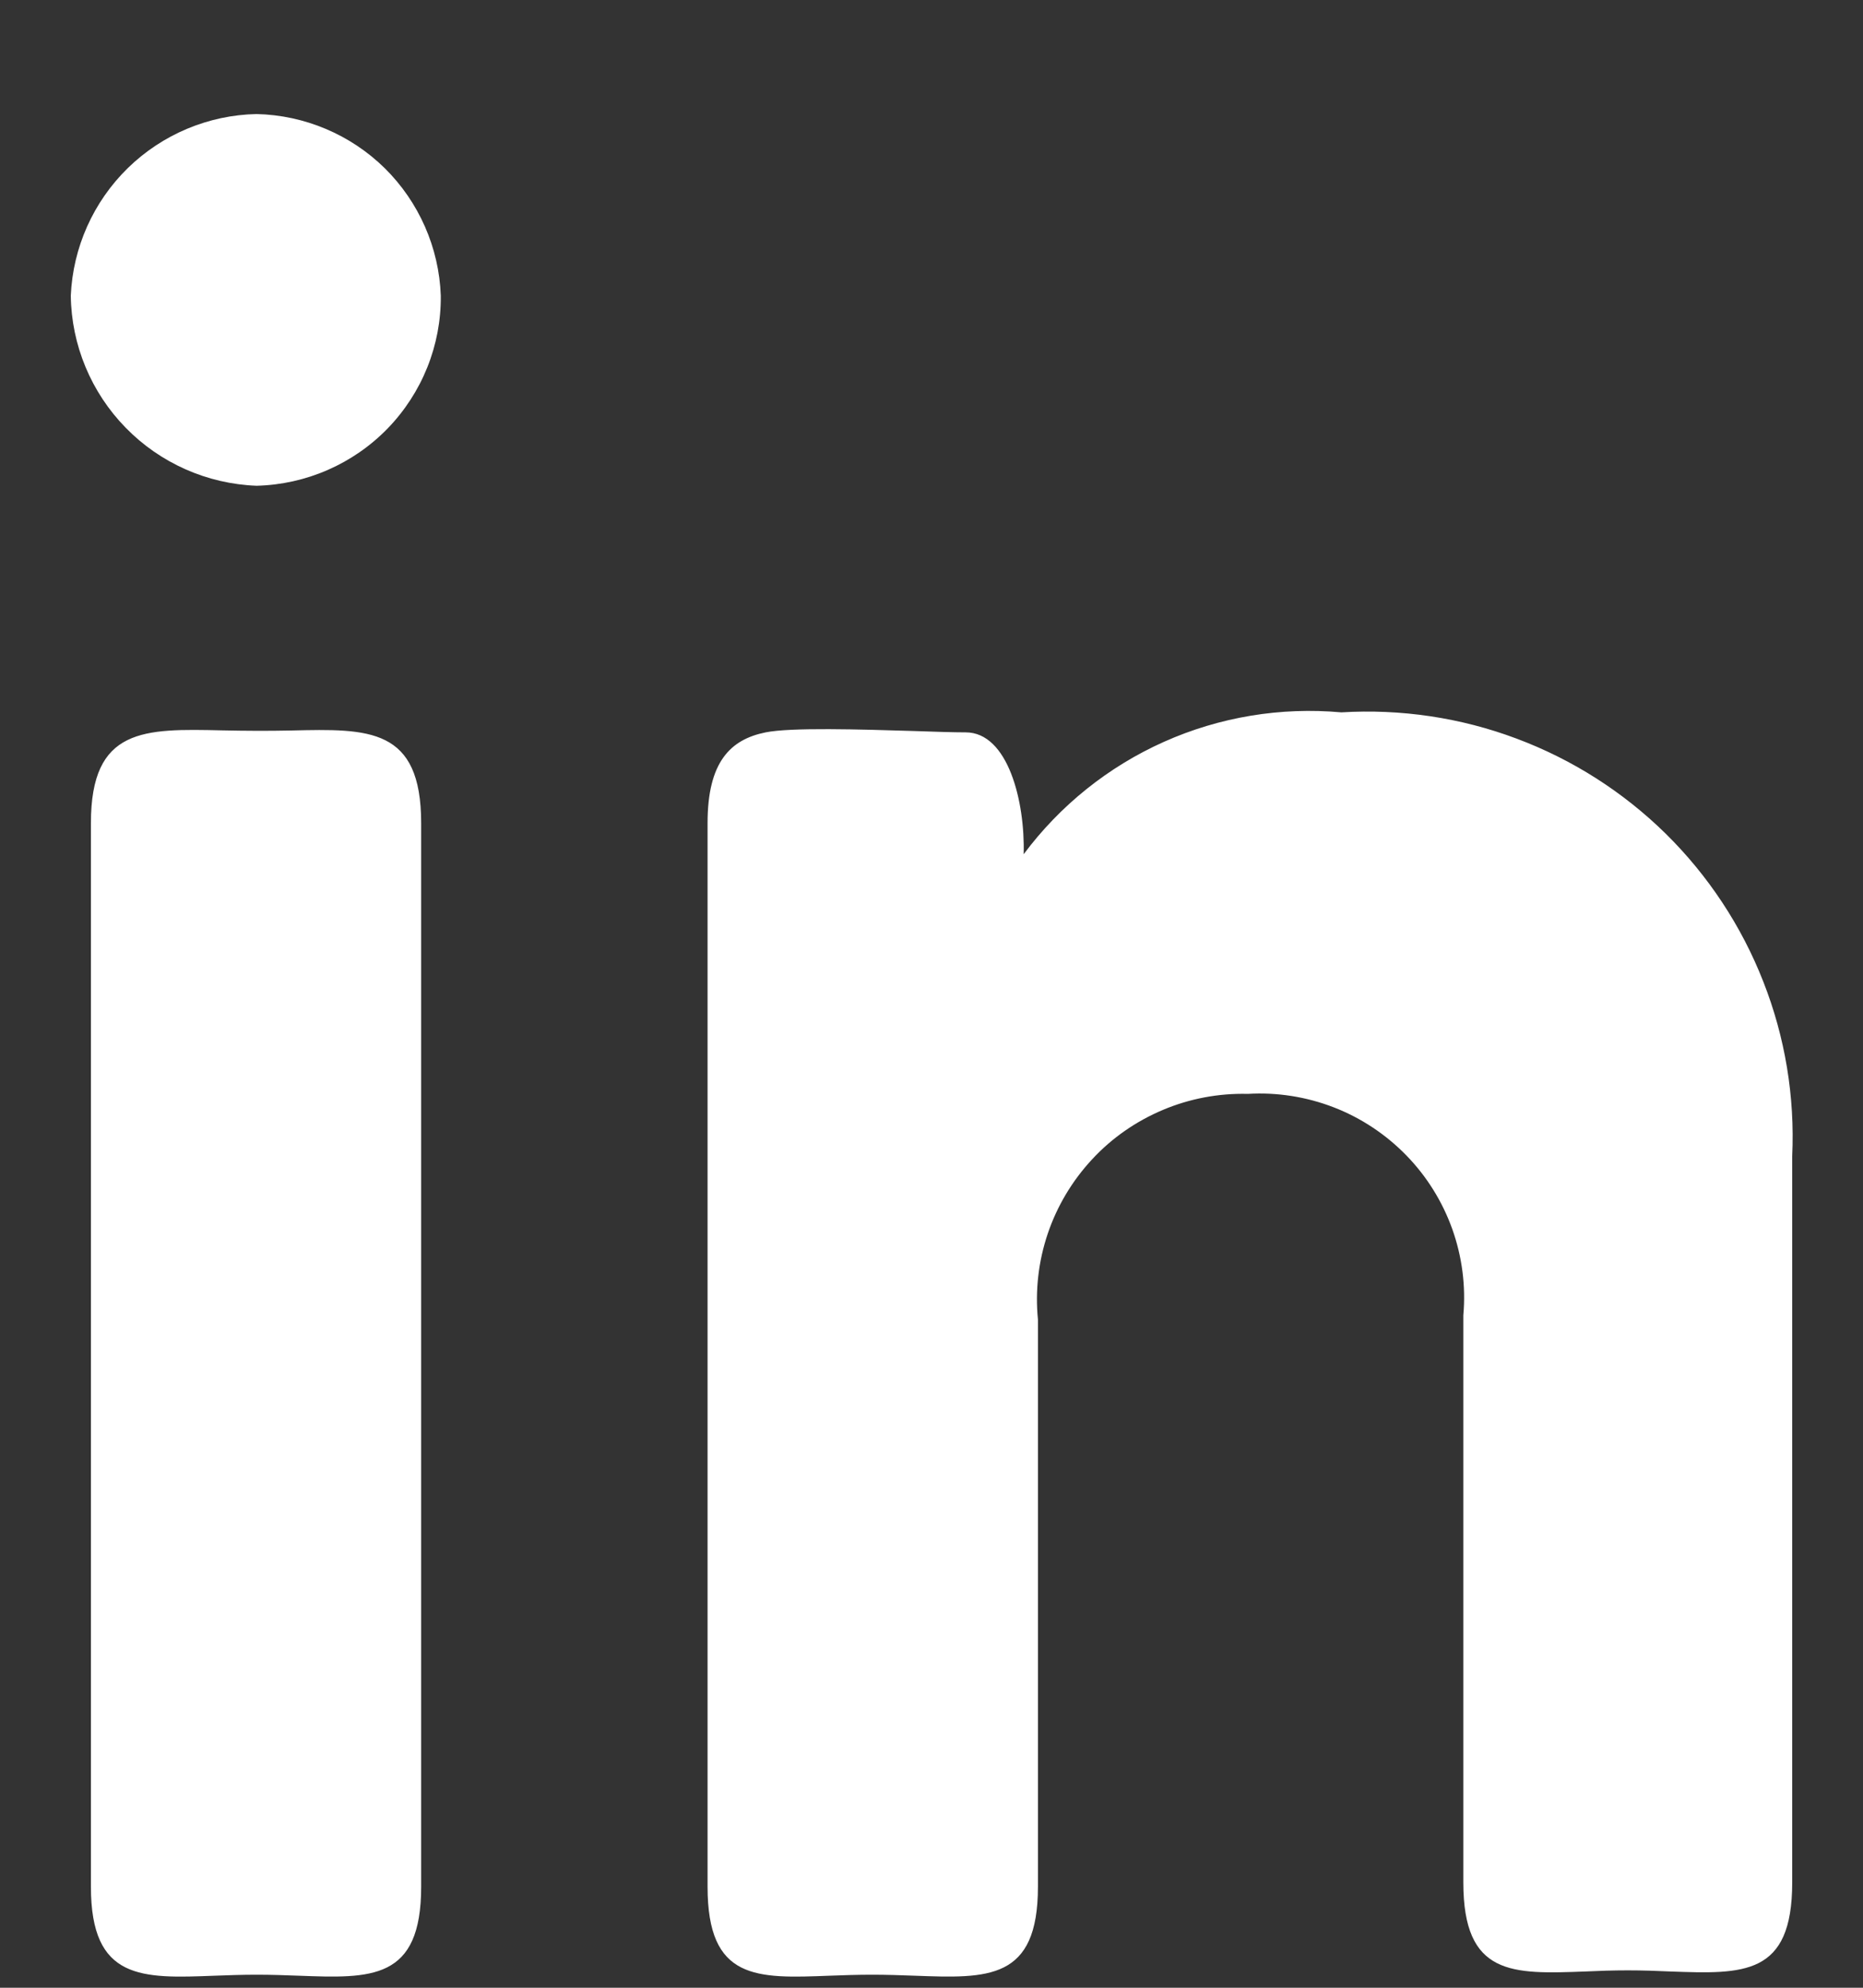 <svg width="15" height="16" viewBox="0 0 15 16" fill="none" xmlns="http://www.w3.org/2000/svg">
<rect x="0" y="0" width="15" height="16" fill="#333333" stroke="none"/>
<g clip-path="url(#clip0_1138_1265)">
<path fill-rule="evenodd" clip-rule="evenodd" d="M3.121 3.449C3.399 3.162 3.553 2.778 3.549 2.38C3.535 1.993 3.373 1.626 3.098 1.354C2.822 1.083 2.453 0.927 2.066 0.918C1.677 0.926 1.307 1.082 1.029 1.353C0.751 1.625 0.587 1.992 0.57 2.38C0.575 2.778 0.734 3.159 1.012 3.443C1.29 3.728 1.668 3.895 2.066 3.91C2.464 3.9 2.843 3.735 3.121 3.449ZM1.789 5.879C1.16 5.865 0.732 5.855 0.732 6.625V15.187C0.732 15.941 1.141 15.926 1.73 15.903C1.837 15.899 1.95 15.895 2.067 15.895C2.184 15.895 2.297 15.899 2.403 15.903C2.99 15.925 3.391 15.941 3.391 15.187V6.626C3.391 5.856 2.971 5.865 2.345 5.88C2.16 5.884 1.974 5.883 1.789 5.879ZM6.165 5.895C5.88 5.952 5.697 6.134 5.697 6.625V15.187C5.697 15.941 6.09 15.926 6.68 15.903C6.787 15.899 6.902 15.895 7.021 15.895C7.141 15.895 7.254 15.899 7.363 15.903C7.956 15.925 8.357 15.941 8.357 15.187V10.621C8.334 10.387 8.361 10.152 8.436 9.93C8.511 9.708 8.633 9.504 8.793 9.332C8.952 9.16 9.147 9.025 9.363 8.934C9.579 8.843 9.812 8.799 10.047 8.805C10.282 8.791 10.518 8.828 10.738 8.913C10.958 8.998 11.157 9.13 11.322 9.299C11.487 9.468 11.613 9.67 11.693 9.893C11.772 10.115 11.803 10.351 11.782 10.587V15.152C11.782 15.906 12.175 15.891 12.765 15.869C12.872 15.864 12.987 15.86 13.105 15.86C13.226 15.86 13.339 15.864 13.447 15.869C14.038 15.89 14.43 15.906 14.43 15.153V9.307C14.452 8.827 14.373 8.348 14.197 7.901C14.022 7.454 13.754 7.048 13.412 6.711C13.069 6.374 12.66 6.113 12.21 5.945C11.76 5.776 11.279 5.705 10.8 5.734C10.311 5.69 9.82 5.771 9.372 5.971C8.924 6.171 8.535 6.483 8.242 6.876C8.254 6.454 8.117 5.895 7.775 5.895C7.677 5.895 7.526 5.89 7.354 5.884C6.926 5.871 6.368 5.854 6.165 5.895Z" fill="white"/>
</g>
<defs>
<clipPath id="clip0_1138_1265">
<rect width="15" height="15" fill="white" transform="translate(0 0.918)"/>
</clipPath>
</defs>
</svg>
